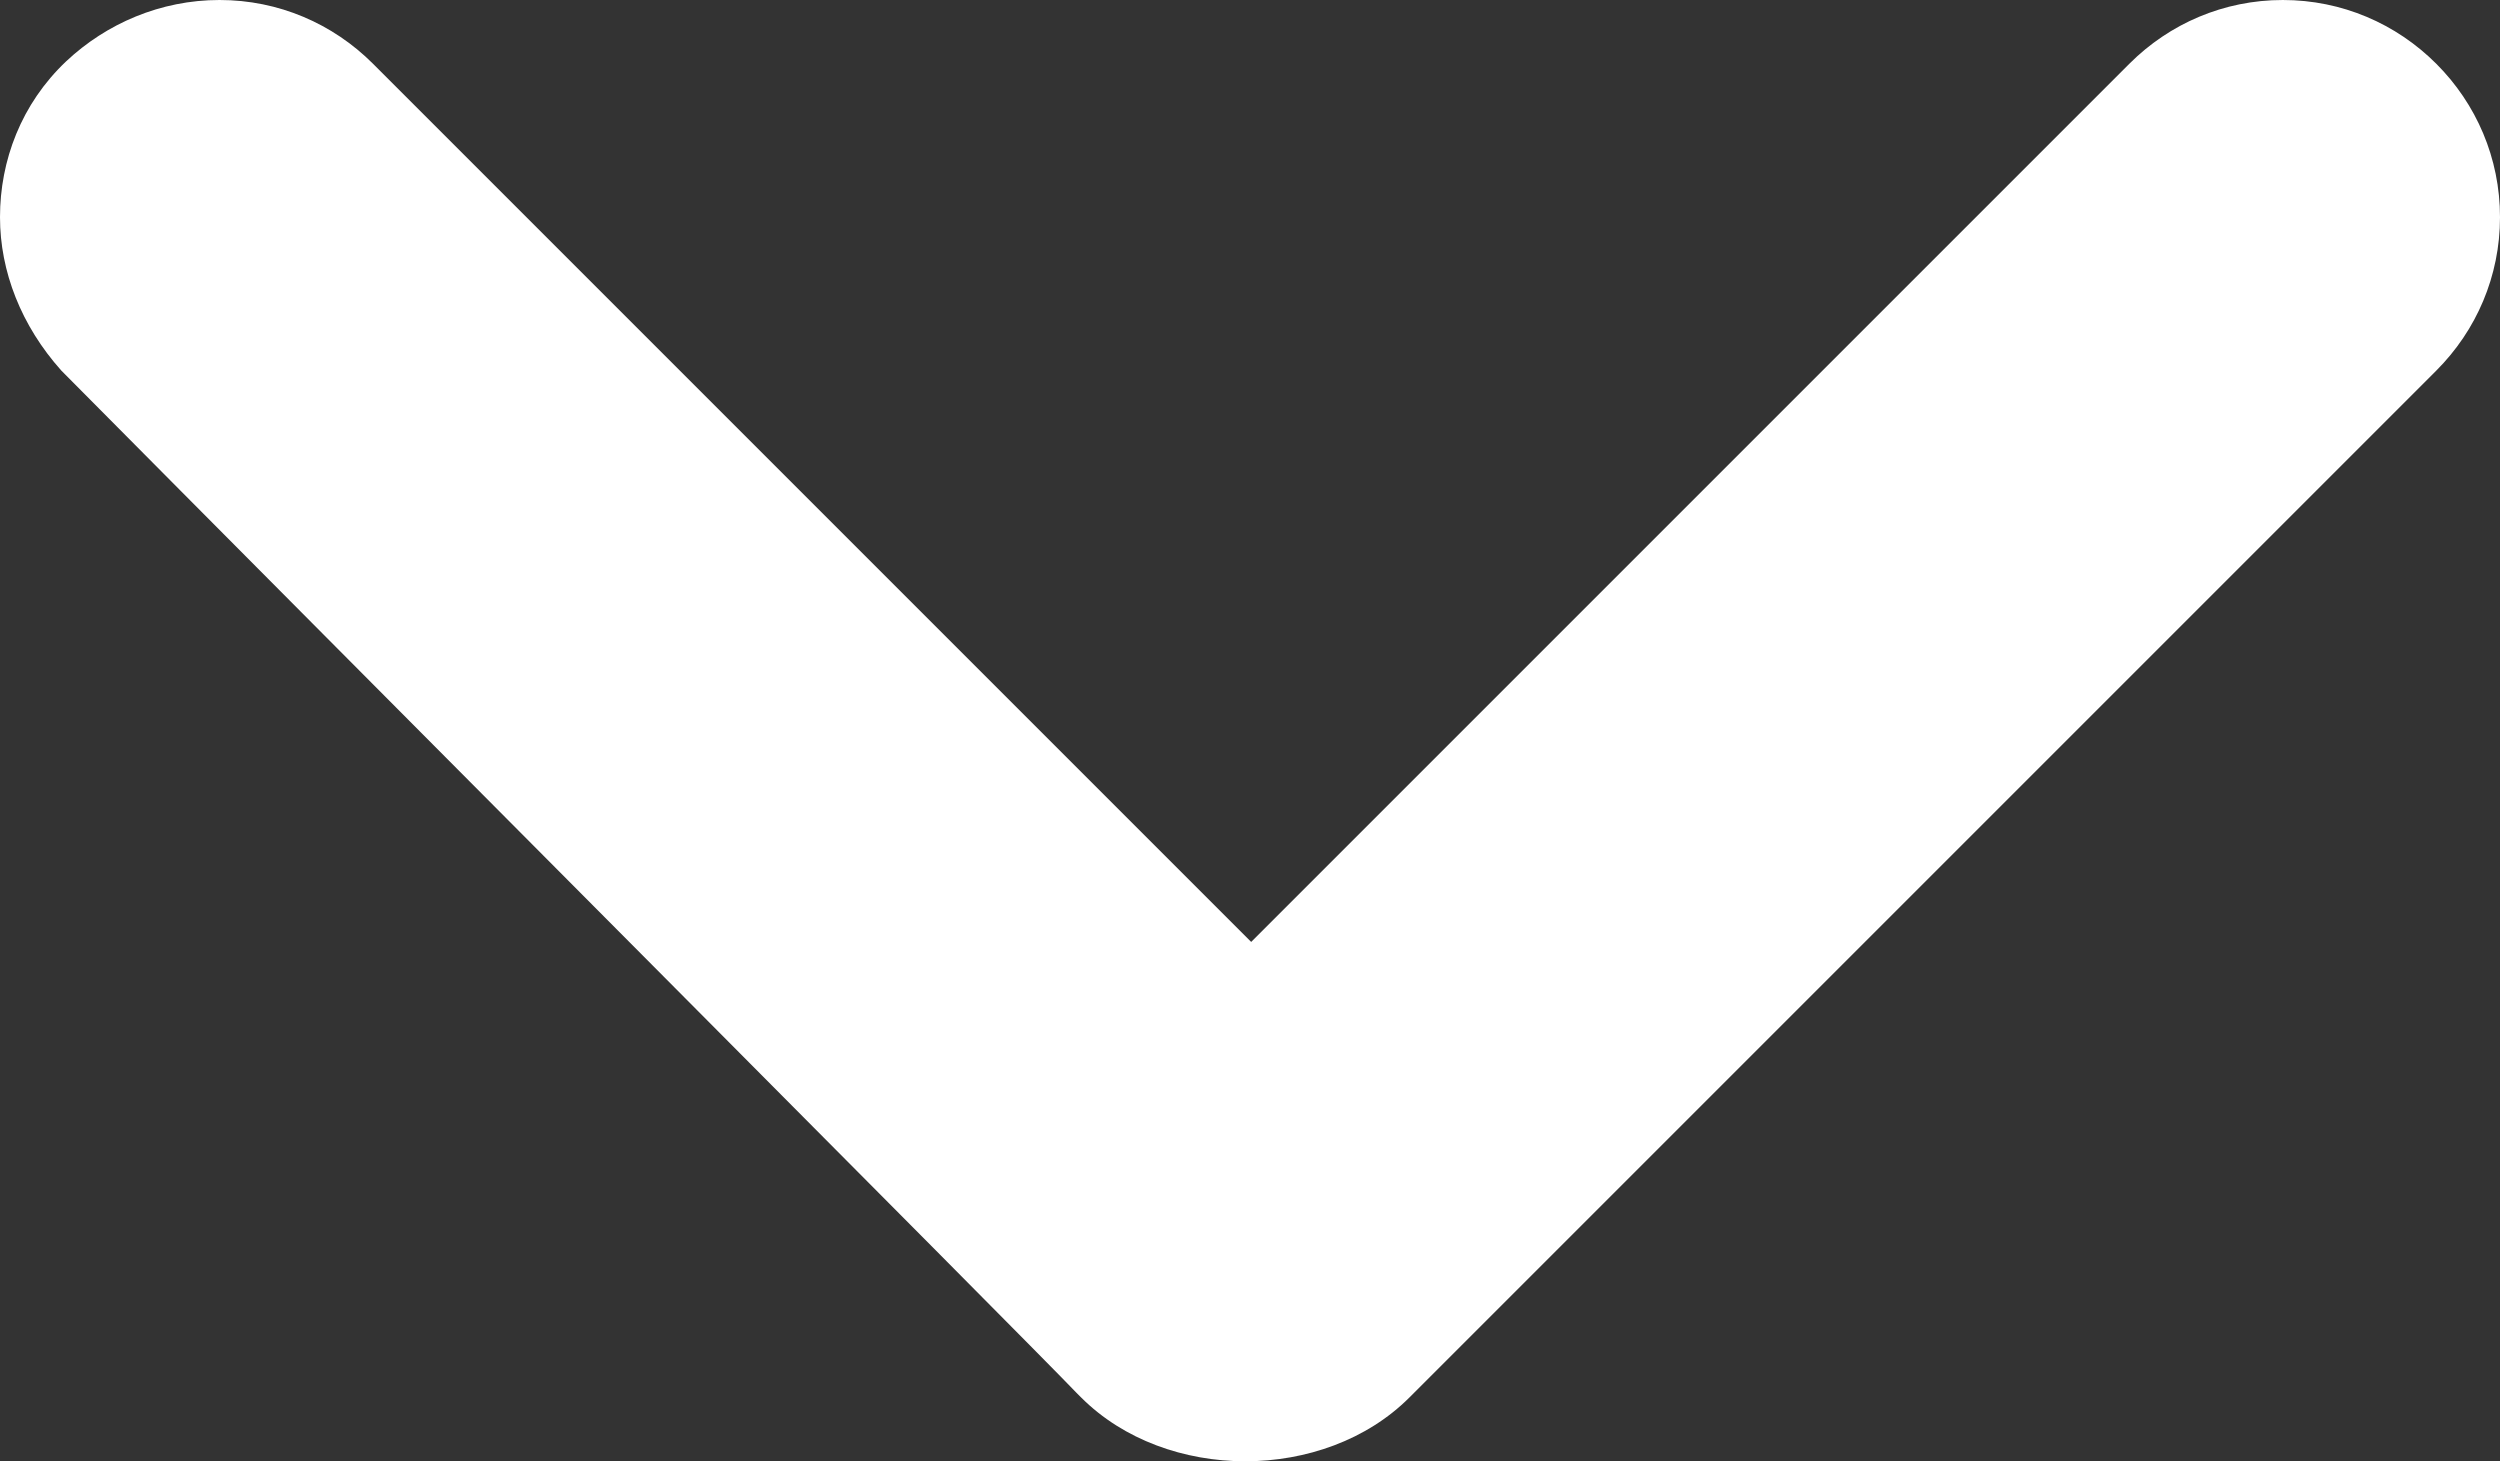 <svg viewBox="-122.9 121.1 105.9 61.9"
    xmlns="http://www.w3.org/2000/svg">
    <rect x="-122.9" y="121.1" width="105.9" height="61.9" fill="#333333" stroke="none"/>
    <path fill="white" d="m-63.2 180.3 43.5-43.5c1.7-1.7 2.7-4 2.7-6.5s-1-4.8-2.7-6.5-4-2.7-6.5-2.7-4.8 1-6.5 2.7L-69.9 161l-37.2-37.2c-1.7-1.7-4-2.7-6.5-2.7s-4.8 1-6.5 2.6c-1.9 1.8-2.8 4.2-2.8 6.6 0 2.3.9 4.6 2.6 6.5 11.4 11.5 41 41.2 43 43.3l.2.2c3.6 3.6 10.3 3.6 13.9 0z"></path>
</svg>